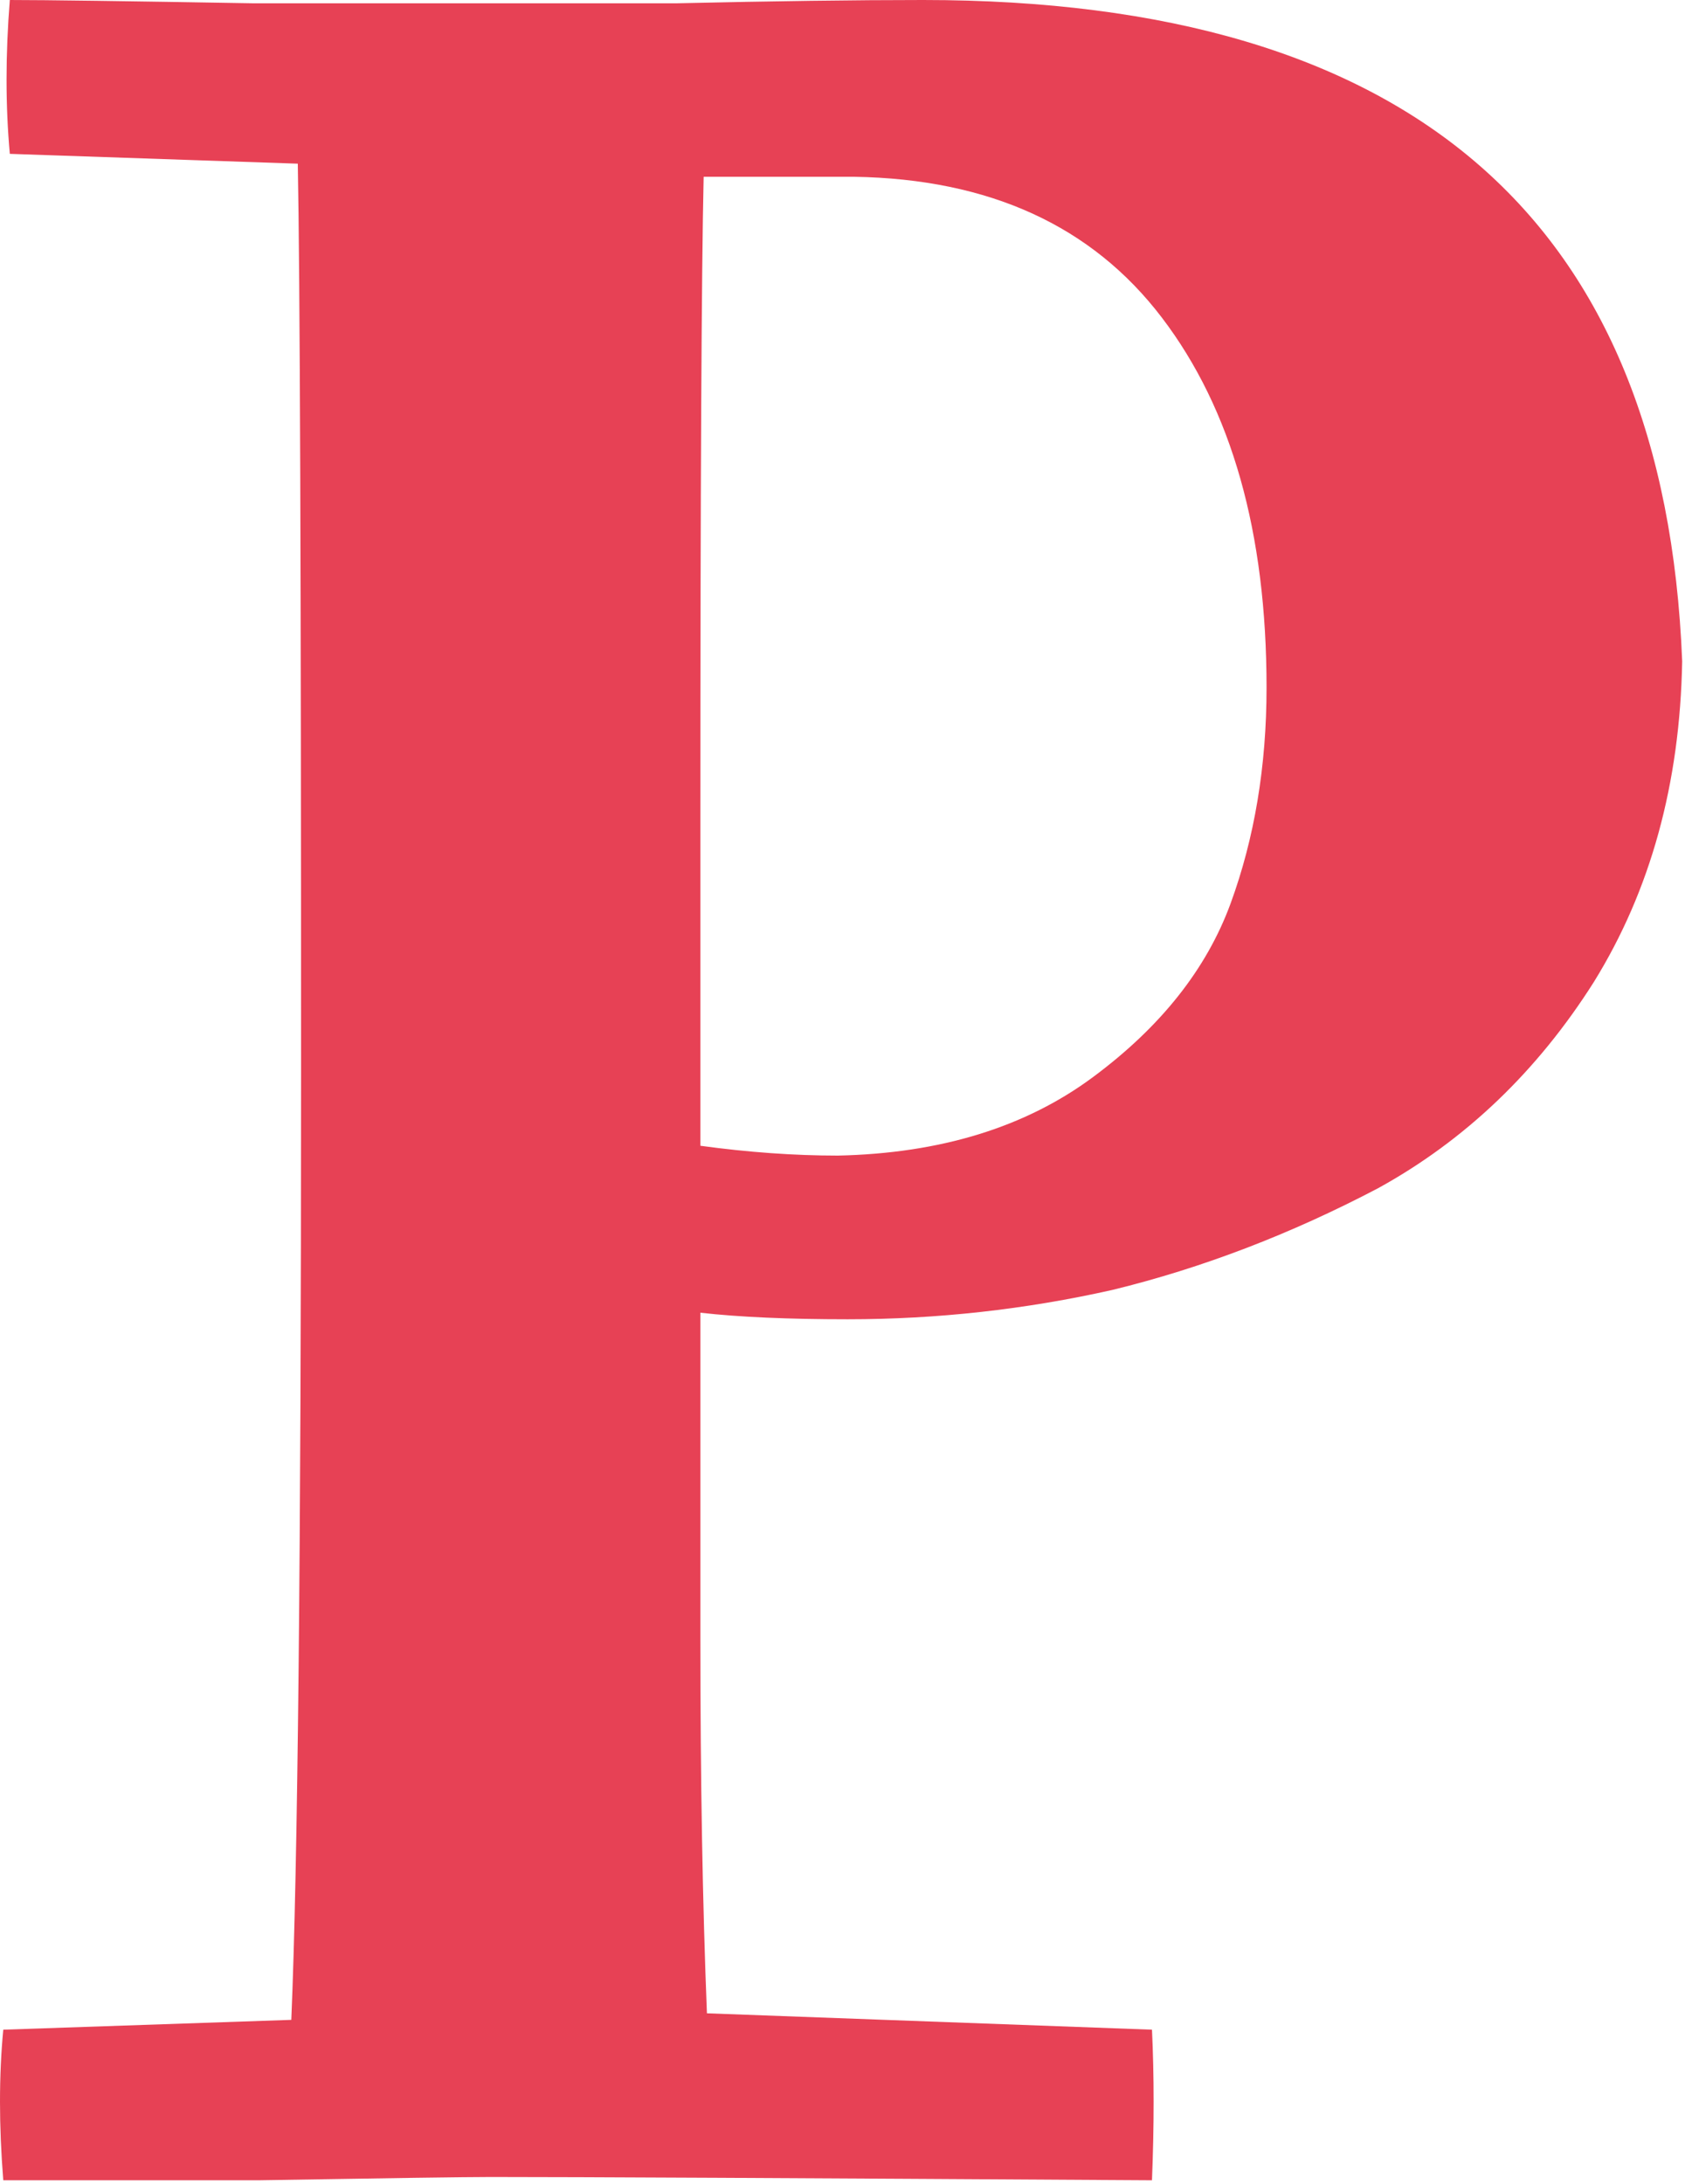 <svg width="31" height="40" viewBox="0 0 31 40" fill="none" xmlns="http://www.w3.org/2000/svg">
<path d="M16.909 0C25.863 0 30.5 4.037 30.82 12.112C30.78 14.351 30.241 16.309 29.201 17.988C28.162 19.627 26.843 20.887 25.244 21.766C23.645 22.605 22.026 23.225 20.387 23.625C18.788 23.985 17.169 24.164 15.53 24.164C14.451 24.164 13.551 24.125 12.832 24.044V30.041C12.832 32.599 12.872 34.878 12.952 36.876L21.106 37.176C21.146 38.016 21.146 38.935 21.106 39.934C14.591 39.894 10.553 39.874 8.994 39.874C8.554 39.874 7.135 39.894 4.737 39.934C2.378 39.934 0.819 39.934 0.06 39.934C-0.02 38.935 -0.02 38.016 0.06 37.176L5.337 36.996C5.456 34.198 5.516 28.402 5.516 19.607C5.516 10.613 5.496 5.077 5.456 2.998L0.18 2.818C0.1 1.939 0.1 0.999 0.18 0C0.819 0 2.299 0.02 4.617 0.06C6.936 0.06 8.335 0.06 8.814 0.06C9.454 0.06 10.653 0.06 12.412 0.06C14.171 0.02 15.67 0 16.909 0ZM12.832 14.99V20.986C13.711 21.106 14.551 21.166 15.35 21.166C17.229 21.126 18.788 20.647 20.027 19.727C21.266 18.808 22.106 17.749 22.546 16.549C22.985 15.35 23.205 14.031 23.205 12.592C23.205 9.754 22.566 7.495 21.286 5.816C20.007 4.137 18.128 3.278 15.65 3.238H12.892C12.852 4.997 12.832 8.914 12.832 14.99Z" fill="#E74155"/>
</svg>

